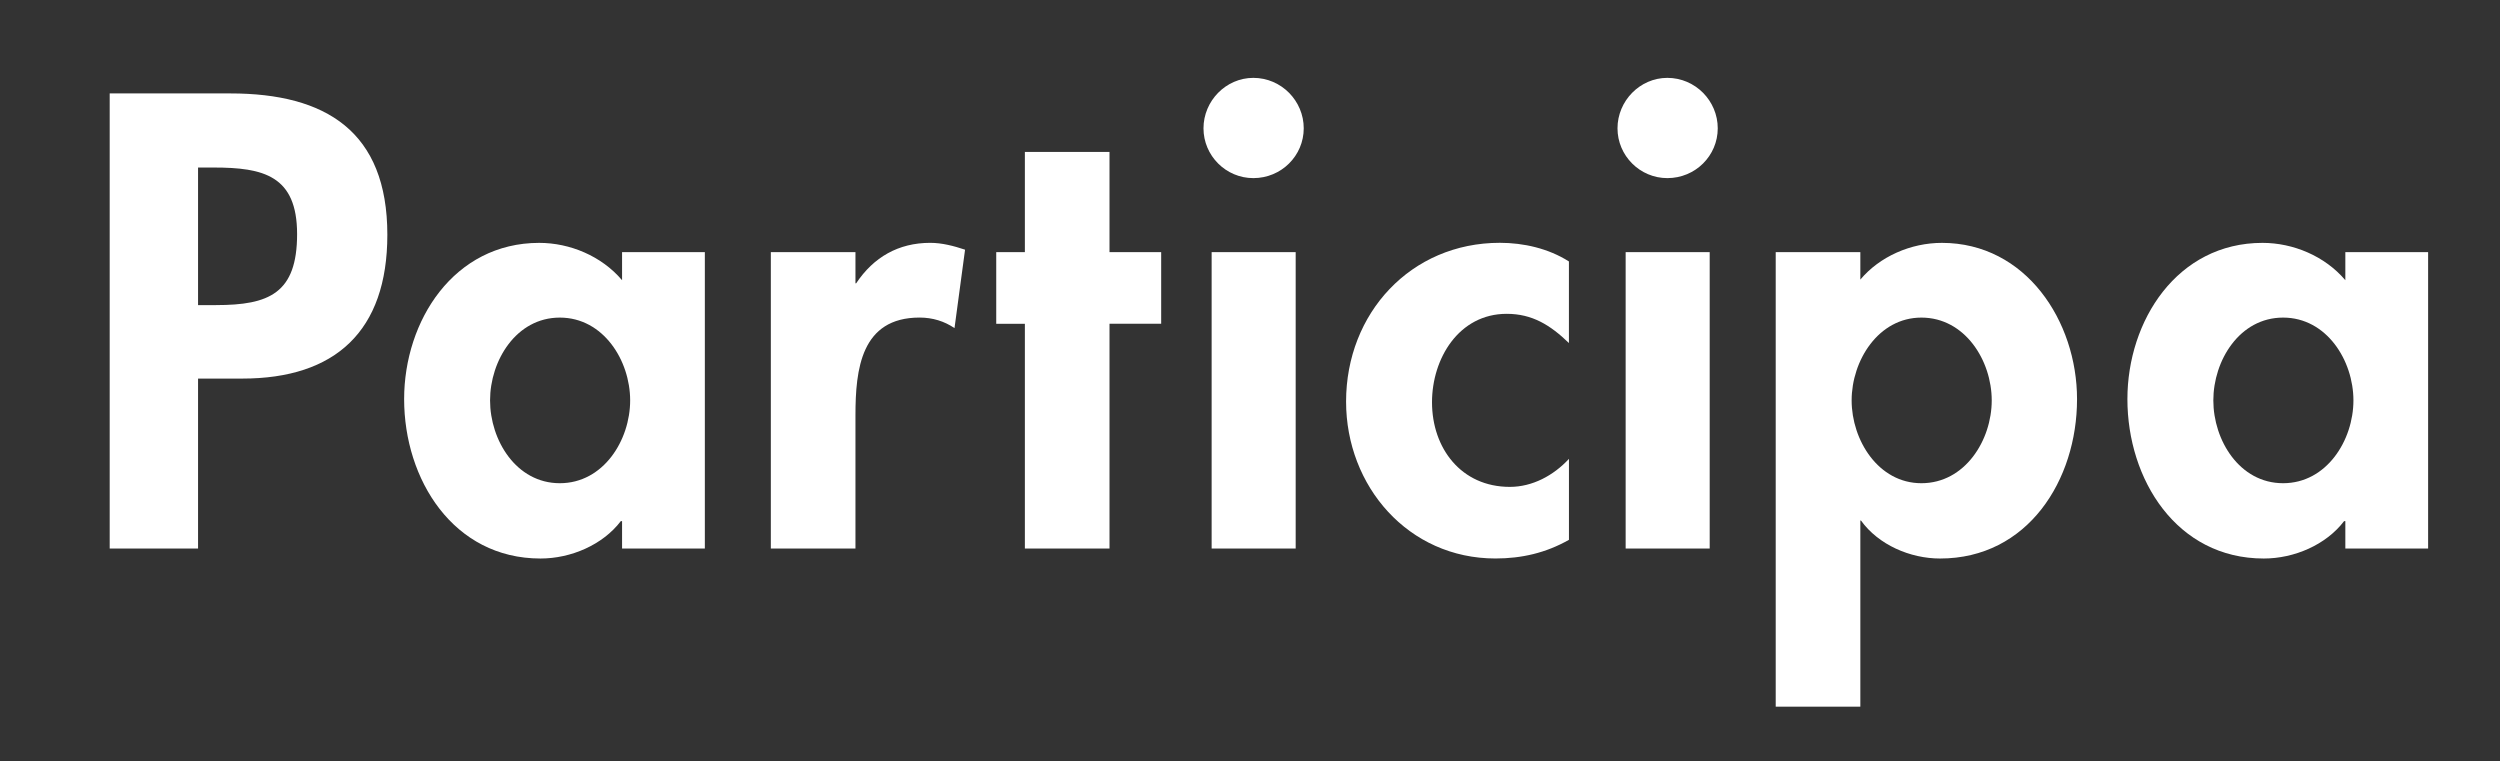 <?xml version="1.0" encoding="utf-8"?>
<!-- Generator: Adobe Illustrator 16.0.0, SVG Export Plug-In . SVG Version: 6.00 Build 0)  -->
<!DOCTYPE svg PUBLIC "-//W3C//DTD SVG 1.1//EN" "http://www.w3.org/Graphics/SVG/1.1/DTD/svg11.dtd">
<svg version="1.1" id="Layer_1" xmlns="http://www.w3.org/2000/svg" xmlns:xlink="http://www.w3.org/1999/xlink" x="0px" y="0px"
	 width="81px" height="24.667px" viewBox="0 0 81 24.667" enable-background="new 0 0 81 24.667" xml:space="preserve">
<rect x="0" y="0" width="81" height="24.667" fill="#333333" stroke="none"/>
<g>
	<path fill="#FFFFFF" d="M3.554,17.773V3.027h3.912c3.088,0,5.084,1.23,5.084,4.579c0,3.127-1.693,4.66-4.699,4.66H6.417v5.507
		H3.554z M7.003,9.885c1.715,0,2.623-0.383,2.623-2.299c0-1.896-1.09-2.158-2.703-2.158H6.417v4.458H7.003z"/>
	<path fill="#FFFFFF" d="M20.155,17.773v-0.888h-0.041c-0.584,0.767-1.613,1.211-2.602,1.211c-2.824,0-4.418-2.562-4.418-5.164
		c0-2.542,1.613-5.063,4.377-5.063c0.988,0,2.018,0.423,2.684,1.21V8.17h2.682v9.603H20.155z M18.138,10.29
		c-1.412,0-2.26,1.392-2.26,2.683s0.848,2.683,2.26,2.683s2.279-1.392,2.279-2.683S19.55,10.29,18.138,10.29z"/>
	<path fill="#FFFFFF" d="M27.739,9.18c0.564-0.848,1.371-1.312,2.4-1.312c0.383,0,0.766,0.101,1.129,0.222l-0.342,2.541
		c-0.324-0.221-0.707-0.342-1.131-0.342c-1.896,0-2.078,1.674-2.078,3.166v4.317h-2.742V8.17h2.742v1.01H27.739z"/>
	<path fill="#FFFFFF" d="M33.206,17.773v-7.282h-0.928V8.17h0.928V4.923h2.742V8.17h1.674v2.32h-1.674v7.282H33.206z"/>
	<path fill="#FFFFFF" d="M40.608,5.771c-0.889,0-1.615-0.726-1.615-1.614s0.727-1.634,1.615-1.634c0.908,0,1.633,0.746,1.633,1.634
		S41.517,5.771,40.608,5.771z M39.257,17.773V8.17h2.723v9.603H39.257z"/>
	<path fill="#FFFFFF" d="M48.817,10.168c-1.553,0-2.42,1.452-2.42,2.864c0,1.493,0.947,2.743,2.521,2.743
		c0.727,0,1.412-0.363,1.916-0.908v2.623c-0.746,0.424-1.533,0.605-2.381,0.605c-2.824,0-4.84-2.34-4.84-5.084
		c0-2.864,2.098-5.144,4.982-5.144c0.766,0,1.572,0.181,2.238,0.604v2.643C50.229,10.532,49.646,10.168,48.817,10.168z"/>
	<path fill="#FFFFFF" d="M54.022,5.771c-0.889,0-1.615-0.726-1.615-1.614s0.727-1.634,1.615-1.634c0.908,0,1.633,0.746,1.633,1.634
		S54.931,5.771,54.022,5.771z M52.671,17.773V8.17h2.723v9.603H52.671z"/>
	<path fill="#FFFFFF" d="M62.917,7.869c2.725,0,4.379,2.542,4.379,5.063c0,2.622-1.594,5.164-4.439,5.164
		c-0.967,0-1.996-0.444-2.561-1.23h-0.021v6.031h-2.742V8.17h2.742v0.889C60.901,8.312,61.909,7.869,62.917,7.869z M62.253,10.29
		c-1.393,0-2.26,1.392-2.26,2.683s0.867,2.683,2.26,2.683c1.412,0,2.279-1.392,2.279-2.683S63.665,10.29,62.253,10.29z"/>
	<path fill="#FFFFFF" d="M75.989,17.773v-0.888h-0.041c-0.584,0.767-1.613,1.211-2.602,1.211c-2.824,0-4.418-2.562-4.418-5.164
		c0-2.542,1.613-5.063,4.377-5.063c0.988,0,2.018,0.423,2.684,1.21V8.17h2.682v9.603H75.989z M73.972,10.29
		c-1.412,0-2.26,1.392-2.26,2.683s0.848,2.683,2.26,2.683s2.279-1.392,2.279-2.683S75.384,10.29,73.972,10.29z"/>
</g>
</svg>
